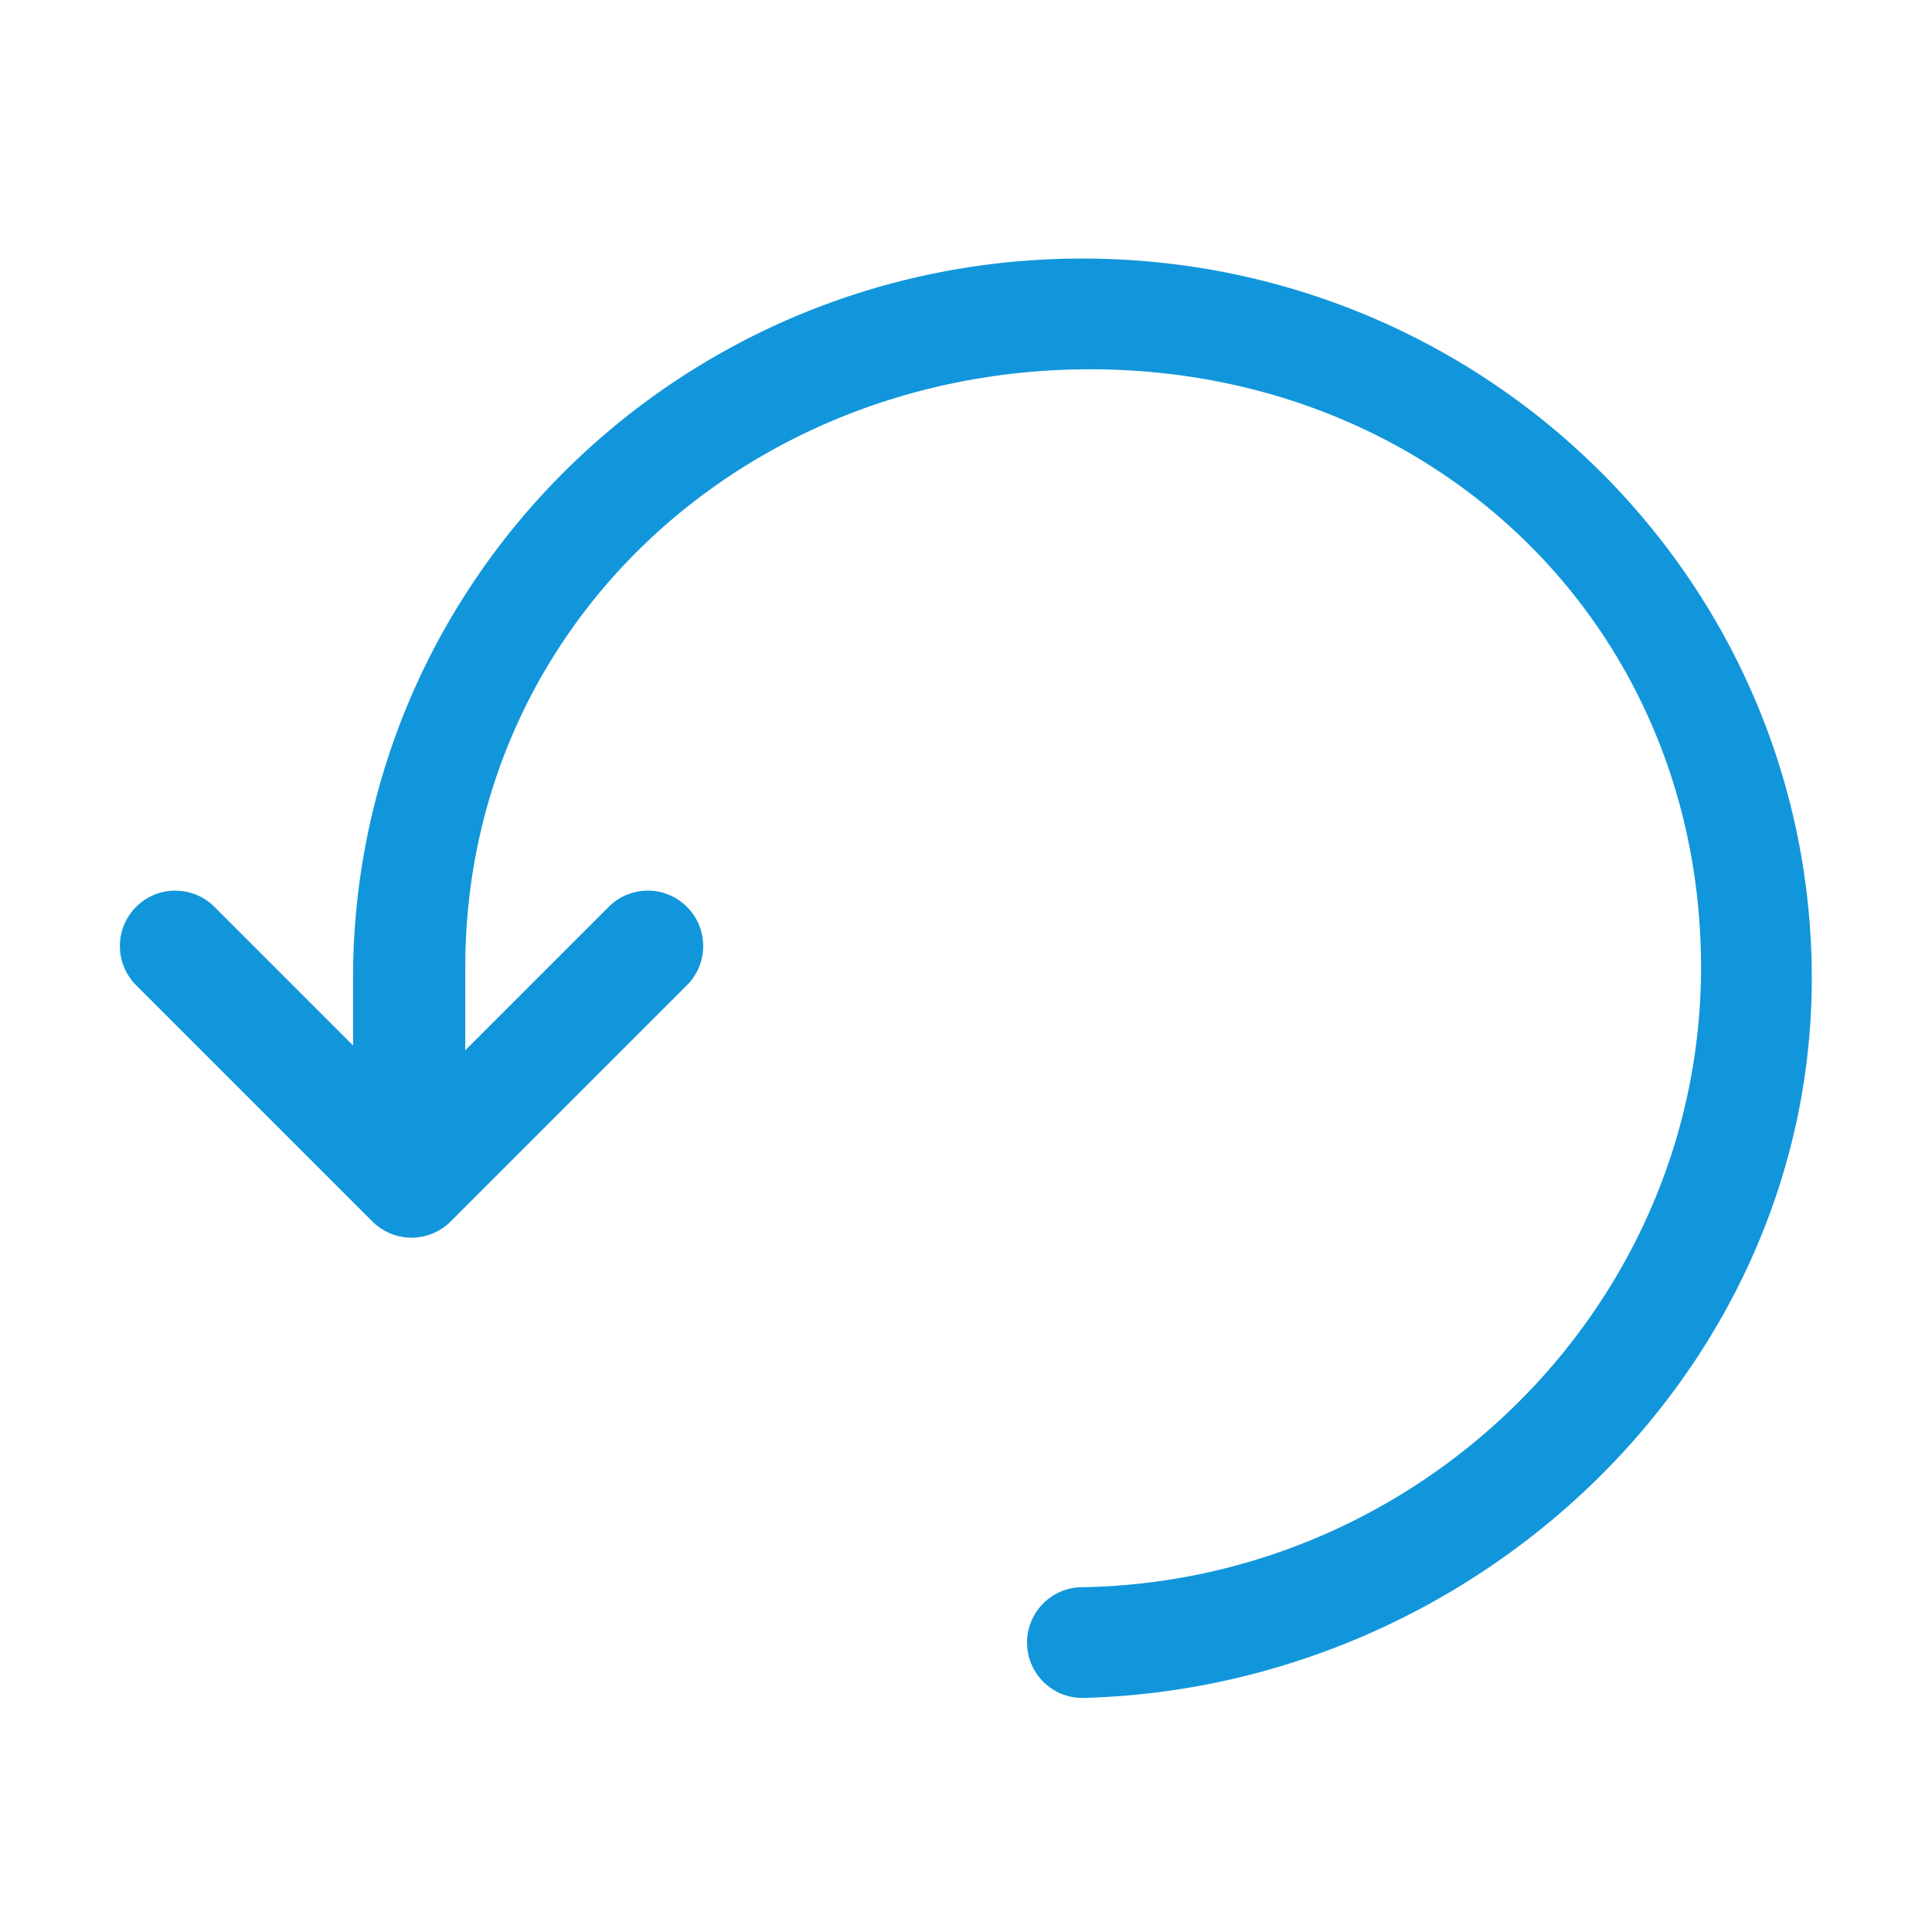 <?xml version="1.0" standalone="no"?><!DOCTYPE svg PUBLIC "-//W3C//DTD SVG 1.1//EN" "http://www.w3.org/Graphics/SVG/1.1/DTD/svg11.dtd"><svg t="1566375825421" class="icon" viewBox="0 0 1024 1024" version="1.1" xmlns="http://www.w3.org/2000/svg" p-id="30719" width="16" height="16" xmlns:xlink="http://www.w3.org/1999/xlink"><defs><style type="text/css"></style></defs><path d="M573.697 137.035c-213.5 0-386.575 170.813-386.575 381.523v35.578L113.659 480.675a29.252 29.252 0 0 0-20.764-8.611c-16.209 0.002-29.352 13.141-29.35 29.35a29.246 29.246 0 0 0 8.596 20.754l125.221 125.219c0.665 0.667 1.364 1.301 2.09 1.902 0.168 0.137 0.352 0.256 0.522 0.389 0.567 0.448 1.137 0.894 1.738 1.299 0.243 0.164 0.505 0.299 0.751 0.456 0.55 0.348 1.096 0.7 1.671 1.016 0.286 0.153 0.587 0.276 0.875 0.421 0.56 0.282 1.111 0.571 1.691 0.816 0.178 0.074 0.368 0.127 0.544 0.2 0.708 0.284 1.421 0.56 2.154 0.787 0.041 0.014 0.084 0.022 0.125 0.033 0.879 0.27 1.773 0.505 2.687 0.693 0.092 0.02 0.188 0.025 0.282 0.041 1.826 0.356 3.706 0.554 5.631 0.554h0.004c1.925 0 3.806-0.2 5.631-0.554 0.094-0.018 0.19-0.023 0.282-0.041 0.914-0.188 1.808-0.423 2.687-0.693 0.041-0.012 0.084-0.02 0.125-0.033a29.467 29.467 0 0 0 2.154-0.787c0.178-0.07 0.368-0.123 0.544-0.2 0.579-0.245 1.131-0.534 1.691-0.816 0.288-0.145 0.591-0.268 0.875-0.421 0.575-0.313 1.119-0.667 1.671-1.016 0.247-0.157 0.509-0.292 0.751-0.456 0.601-0.405 1.17-0.853 1.738-1.299 0.17-0.133 0.354-0.252 0.522-0.389 0.726-0.601 1.426-1.235 2.09-1.902l125.221-125.219a29.252 29.252 0 0 0 8.596-20.754c0.002-16.209-13.141-29.348-29.35-29.35a29.248 29.248 0 0 0-20.764 8.611l-75.985 75.983v-43.9c0-180.503 148.264-317.021 331.16-317.021 182.894 0 323.811 136.519 323.811 317.021 0 178.56-147.693 325.394-327.871 328.495-16.209 0-29.35 13.143-29.35 29.35 0 16.211 13.141 29.35 29.35 29.35 208.905-5.205 386.575-173.969 386.575-381.395-0.004-210.71-173.081-381.523-386.581-381.523z" fill="#1296db" p-id="30720"></path></svg>